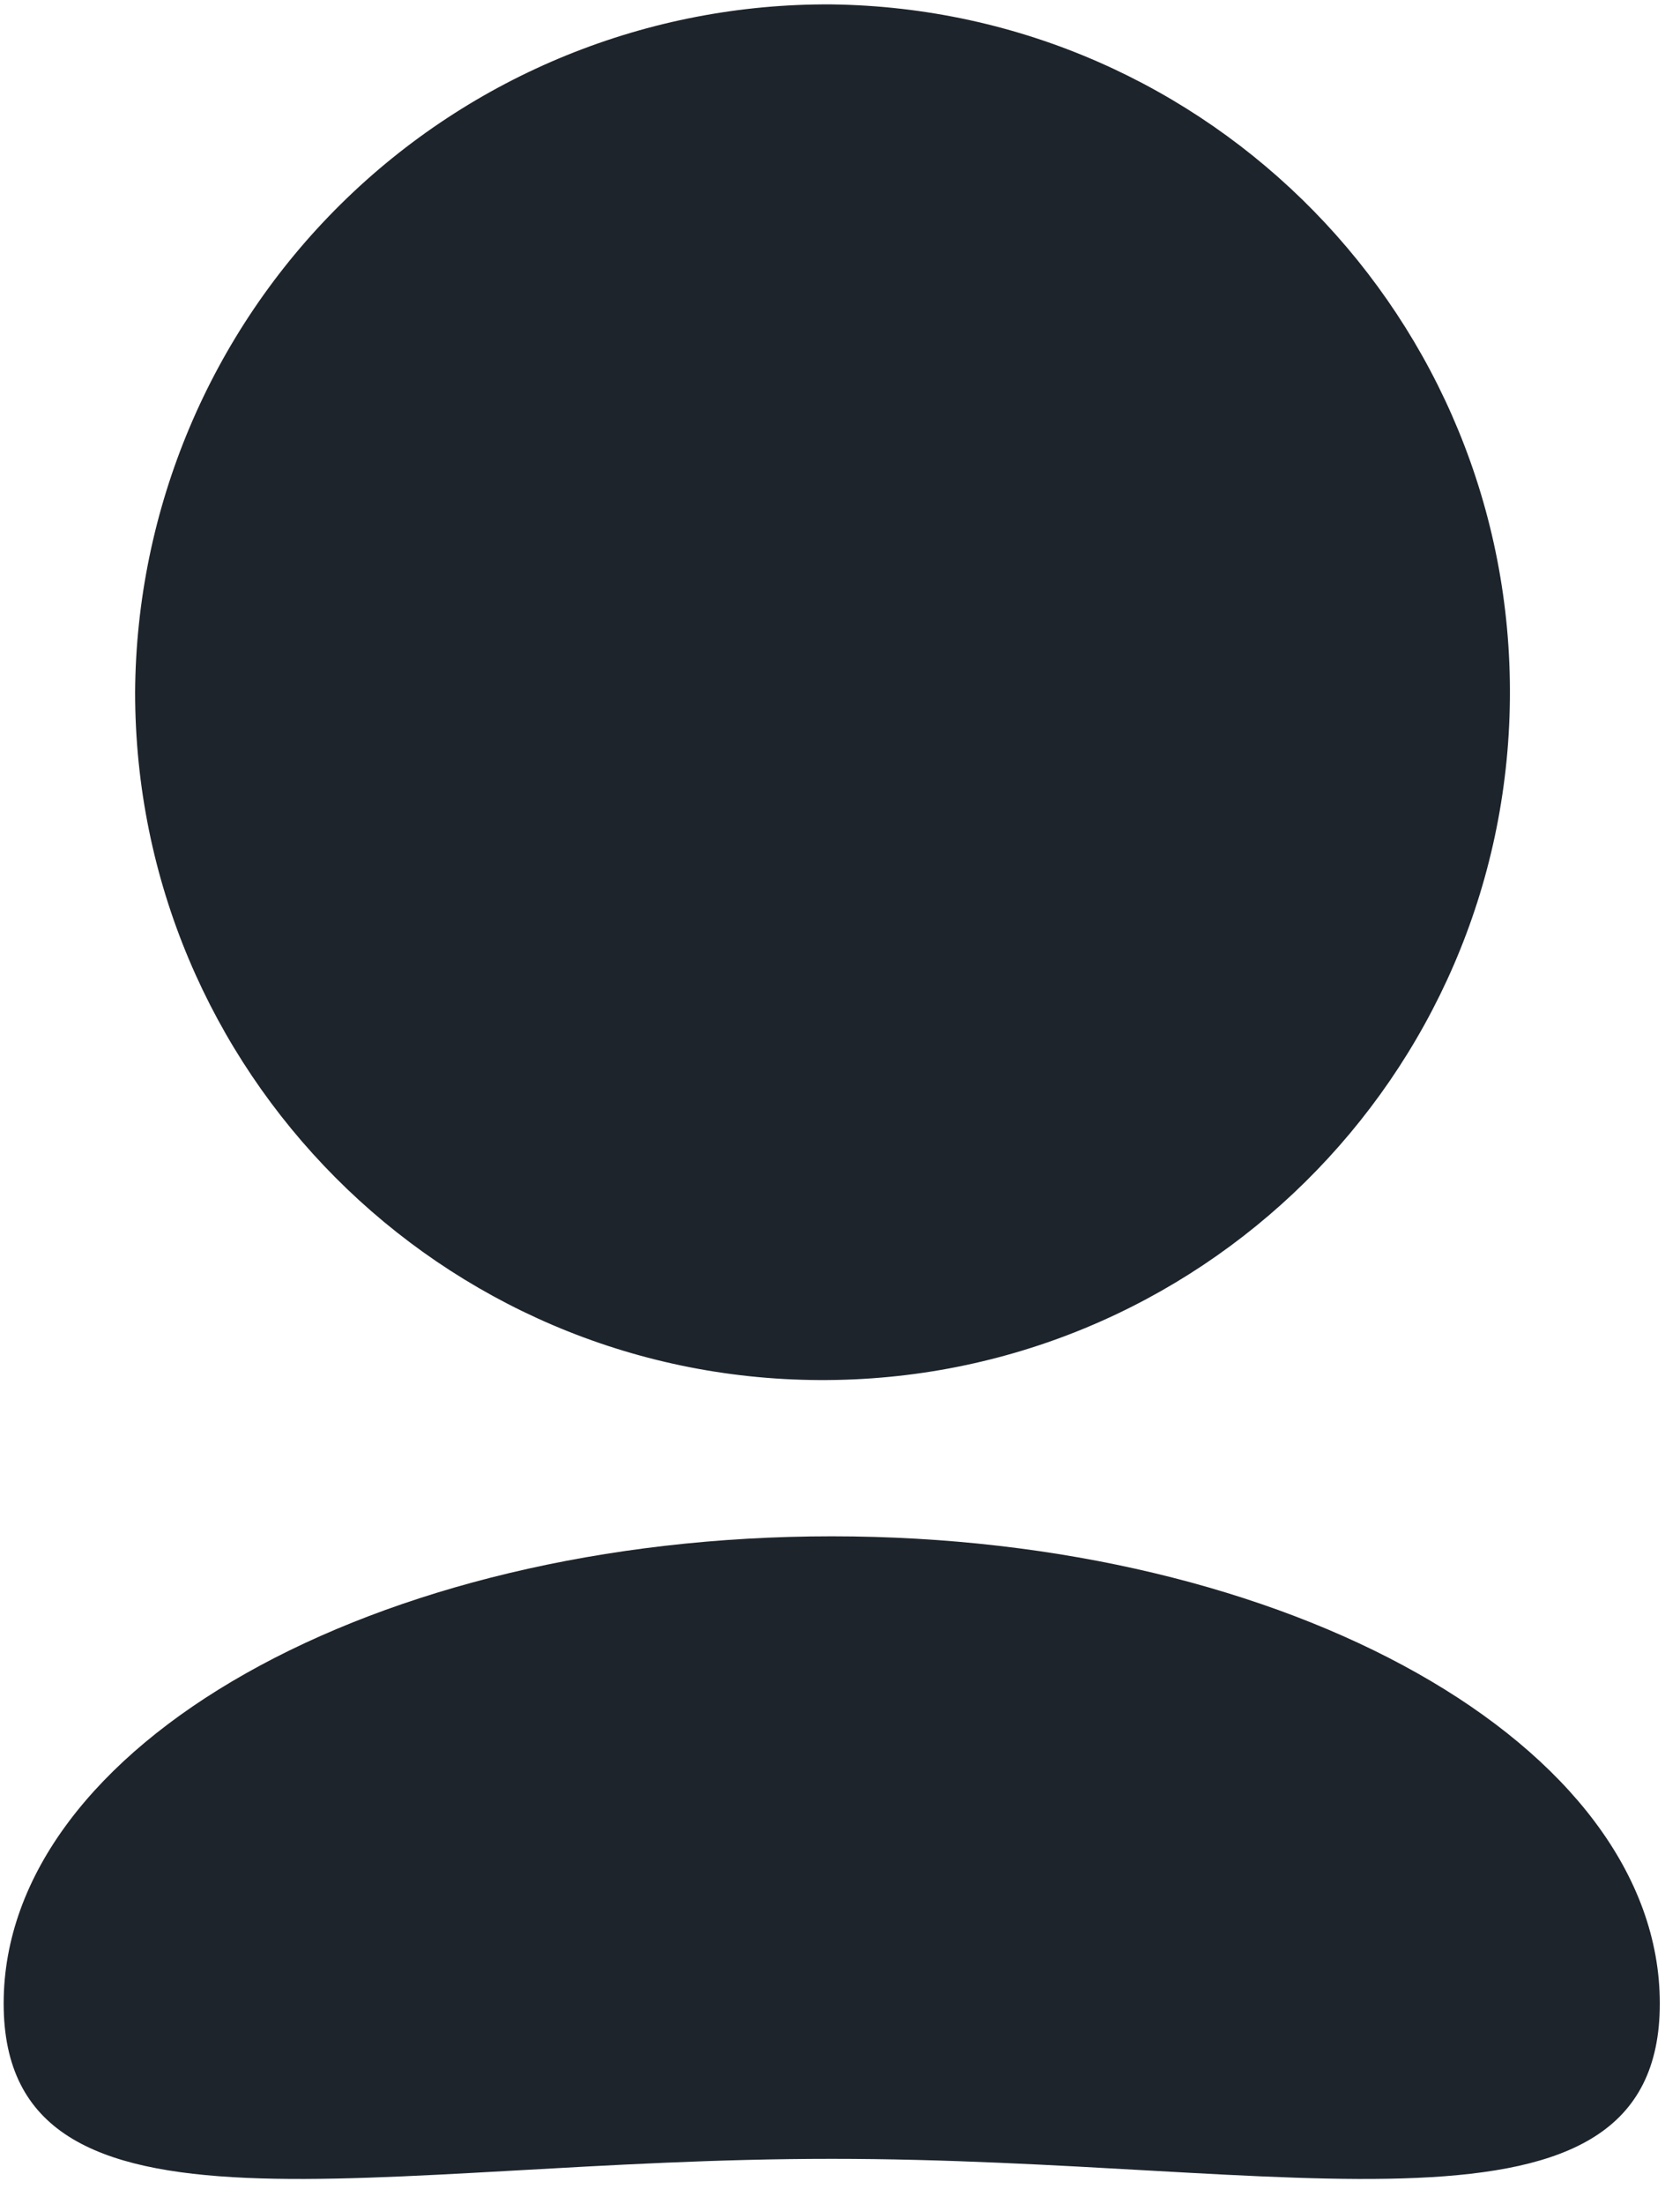 <svg width="61" height="80" viewBox="0 0 61 80" fill="none" xmlns="http://www.w3.org/2000/svg">
<path fill-rule="evenodd" clip-rule="evenodd" d="M30.2 55.77C46.804 55.77 60.267 63.366 60.267 72.728C60.267 82.09 46.804 78.368 30.2 78.368C13.596 78.368 0.133 82.09 0.133 72.728C0.133 63.366 13.596 55.77 30.2 55.77ZM30.2 0.16C43.94 0.344 54.947 11.605 54.824 25.351C54.701 39.098 43.494 50.16 29.753 50.098C16.012 50.036 4.906 38.874 4.906 25.126C4.95 18.46 7.64 12.083 12.384 7.401C17.127 2.719 23.536 0.114 30.2 0.16Z" fill="#1D242B"/>
</svg>
